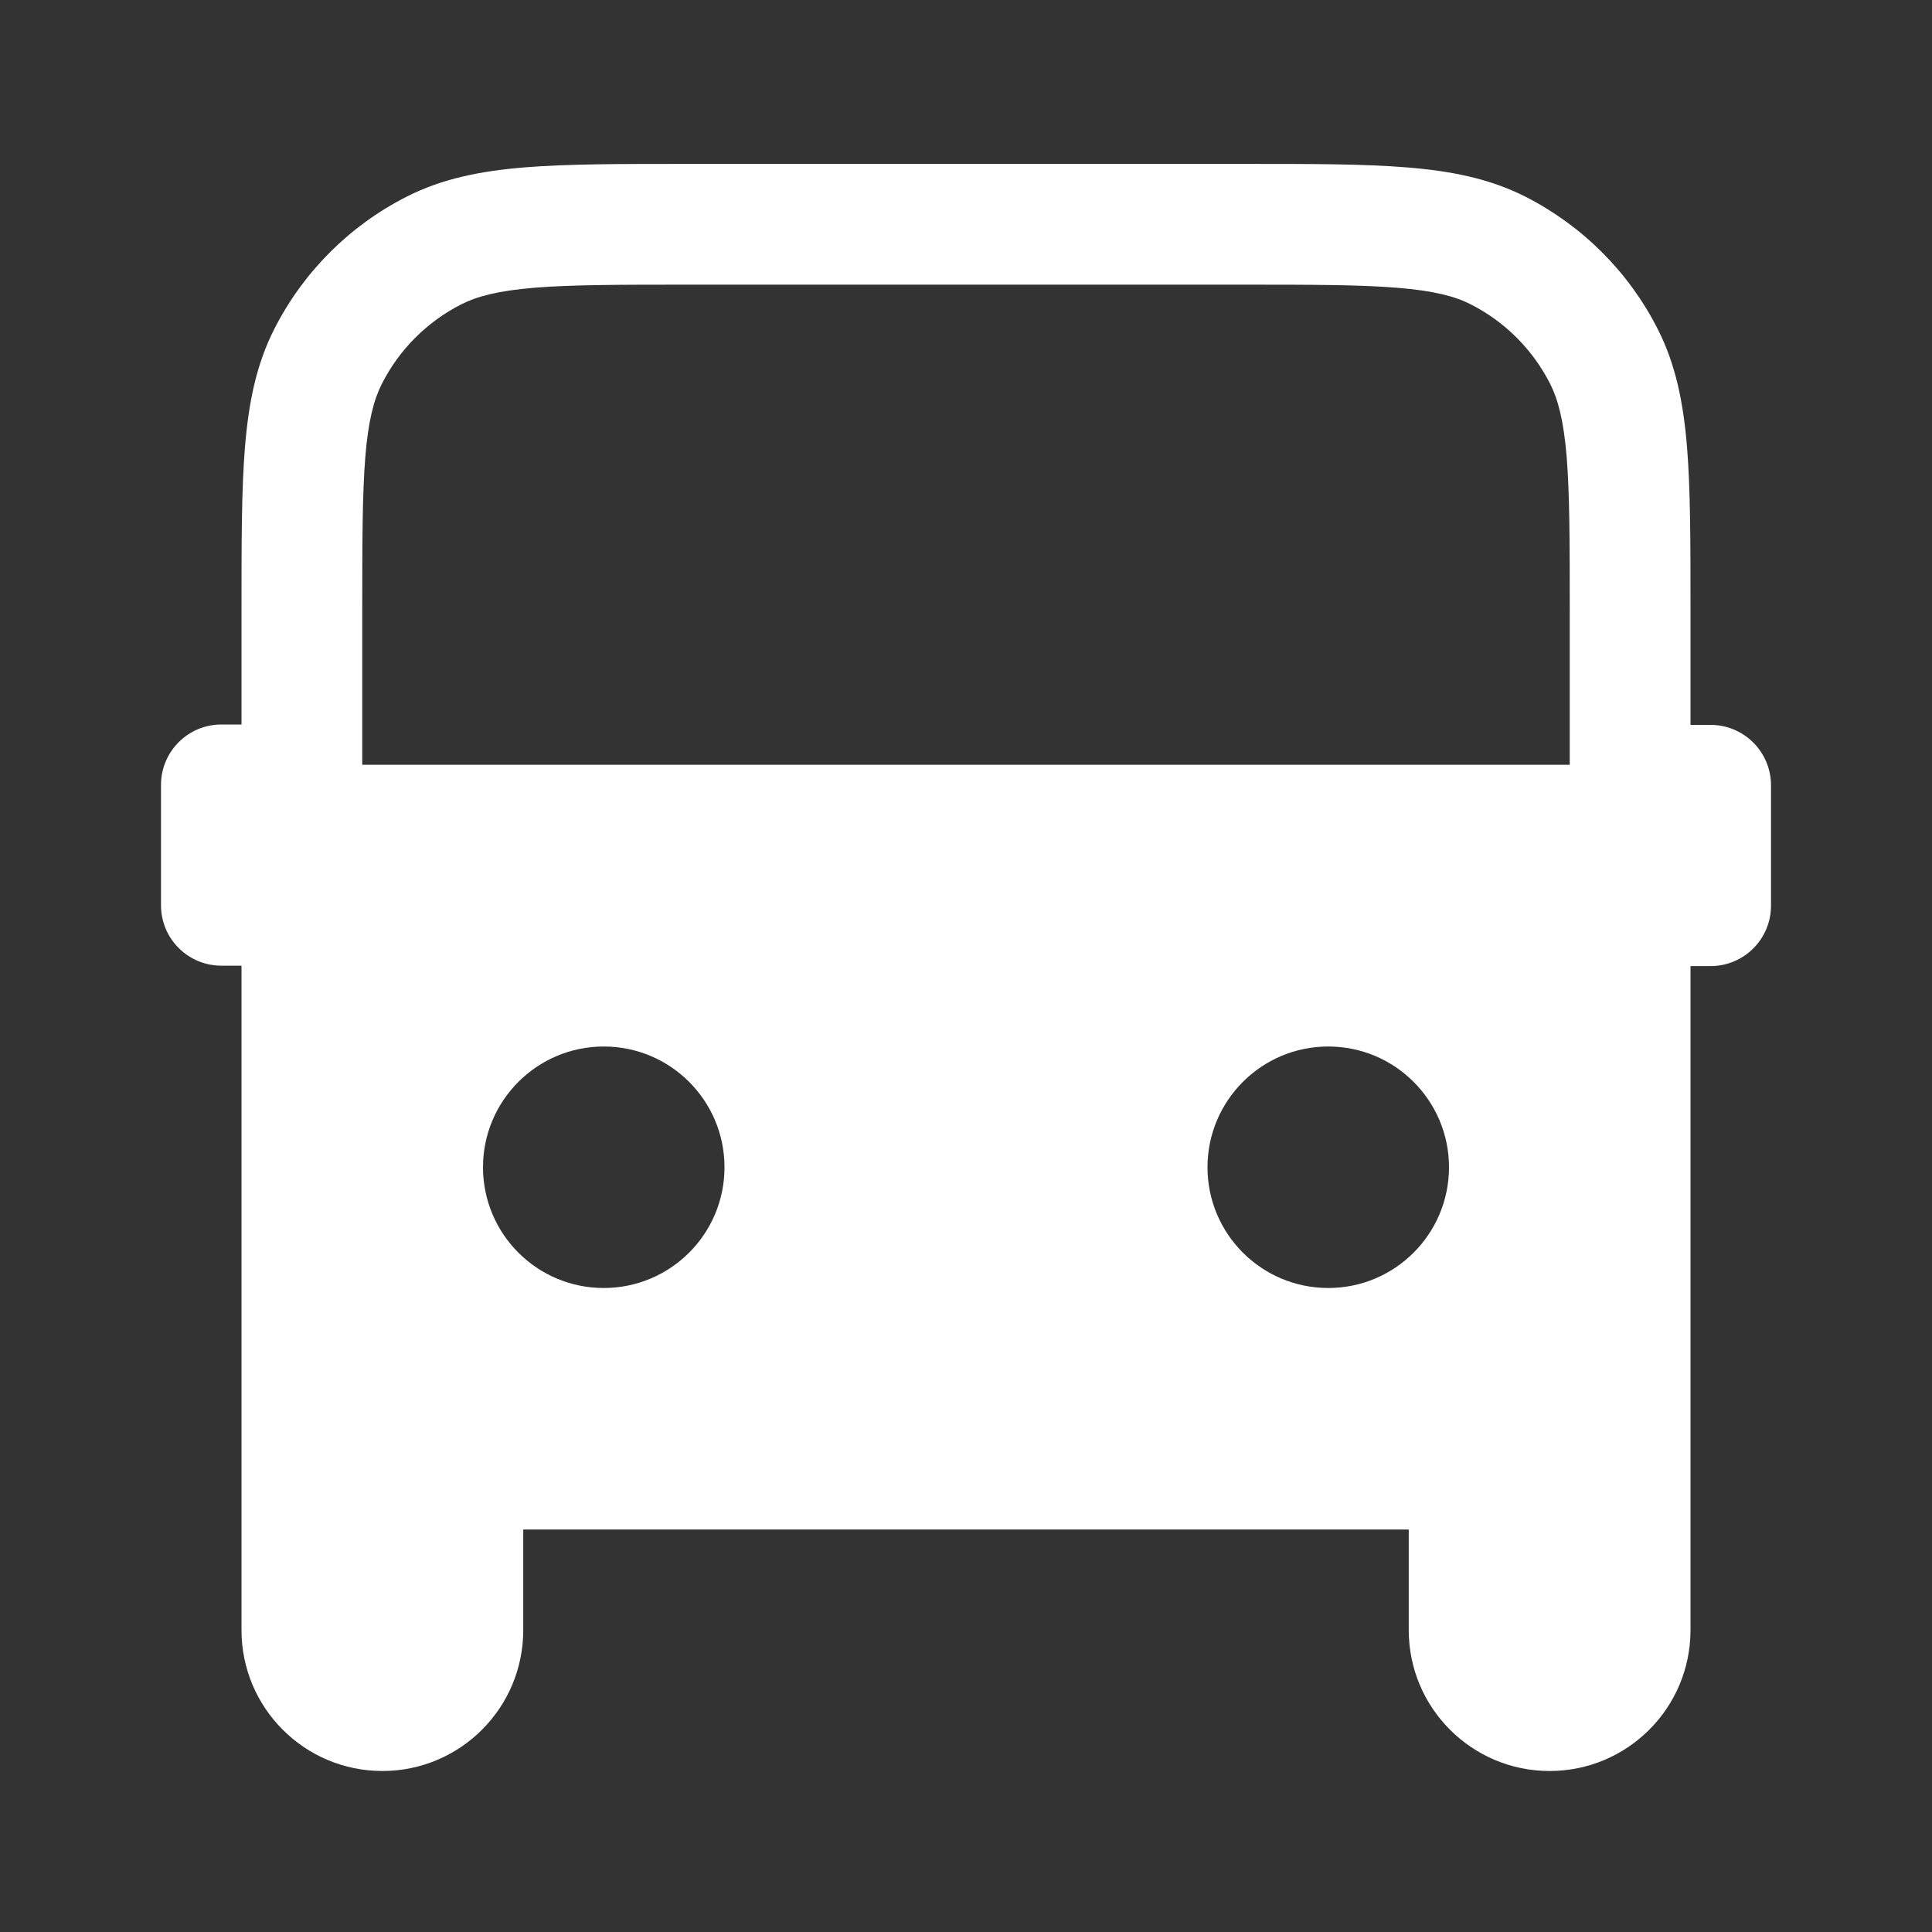 <svg width="24" height="24" viewBox="0 0 24 24" fill="none" xmlns="http://www.w3.org/2000/svg">
<rect x="0" y="0" width="24" height="24" fill="#333333" stroke="none"/>
<path fill-rule="evenodd" clip-rule="evenodd" d="M8.518 2.036L15.482 2.036C16.295 2.036 16.951 2.036 17.482 2.08C18.028 2.124 18.508 2.219 18.953 2.445C19.658 2.805 20.232 3.378 20.591 4.084C20.818 4.528 20.912 5.008 20.957 5.555C21 6.086 21 6.741 21 7.554L21 9.005C21 9.005 21.162 9.005 21.25 9.005C21.664 9.005 22 9.341 22 9.755V11.251C22 11.665 21.664 12.001 21.25 12.001C21.162 12.001 21 12.001 21 12.001L21 20.25C21 21.217 20.216 22 19.25 22C18.284 22 17.5 21.217 17.5 20.25V19H6.5V20.25C6.5 21.217 5.716 22 4.75 22C3.784 22 3 21.217 3 20.25L3 11.996C3 11.996 2.838 11.996 2.75 11.996C2.336 11.996 2 11.661 2 11.246V9.75C2 9.336 2.336 9 2.75 9C2.838 9 3 9 3 9L3 7.554C3 6.741 3 6.086 3.043 5.555C3.088 5.008 3.182 4.528 3.409 4.084C3.768 3.378 4.342 2.804 5.048 2.445C5.492 2.218 5.972 2.124 6.519 2.079C7.05 2.036 7.705 2.036 8.518 2.036ZM19.5 7.586V9.5H4.5L4.5 7.586C4.5 6.734 4.501 6.139 4.538 5.677C4.575 5.223 4.645 4.962 4.745 4.765C4.961 4.341 5.305 3.997 5.729 3.781C5.926 3.681 6.187 3.612 6.641 3.574C7.103 3.537 7.698 3.536 8.55 3.536L15.45 3.536C16.302 3.536 16.897 3.537 17.359 3.575C17.813 3.612 18.074 3.681 18.271 3.781C18.695 3.997 19.039 4.341 19.255 4.765C19.355 4.962 19.424 5.223 19.462 5.677C19.499 6.14 19.5 6.734 19.5 7.586ZM7.5 16C8.328 16 9 15.329 9 14.5C9 13.672 8.328 13 7.5 13C6.672 13 6 13.672 6 14.5C6 15.329 6.672 16 7.5 16ZM16.5 16C17.328 16 18 15.329 18 14.5C18 13.672 17.328 13 16.5 13C15.672 13 15 13.672 15 14.5C15 15.329 15.672 16 16.5 16Z" fill="white"/>
</svg>
